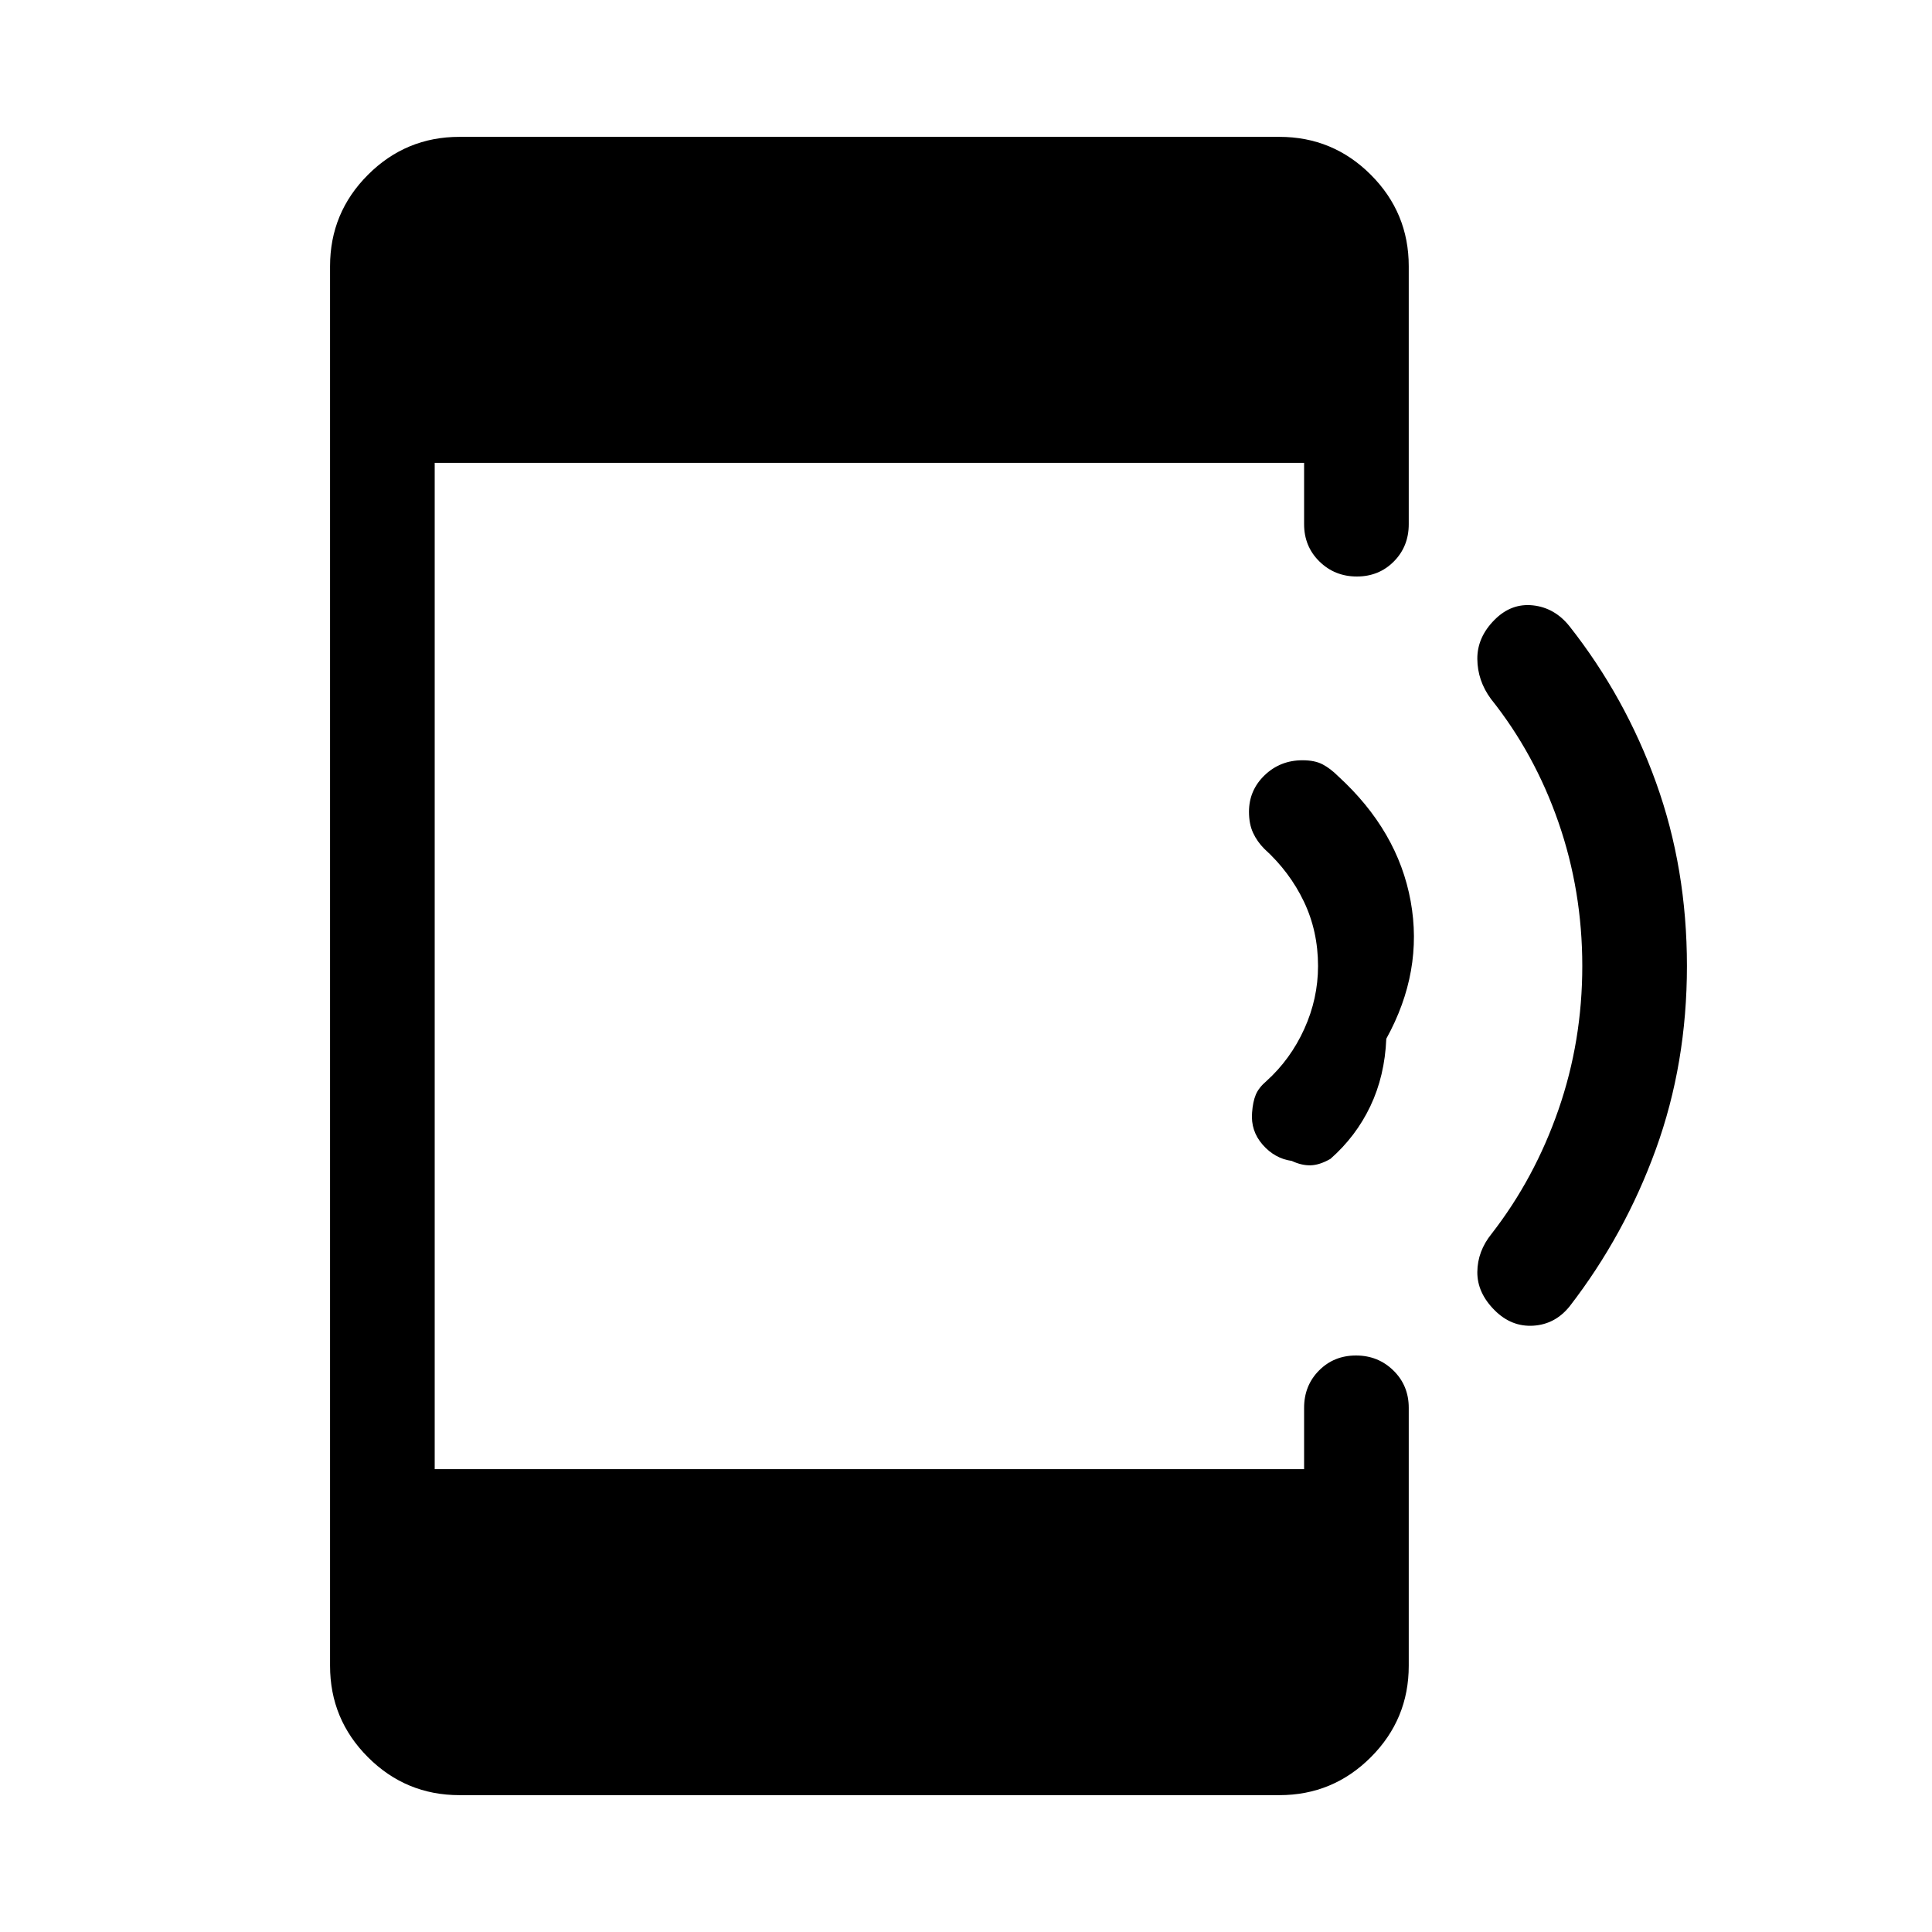 <svg xmlns="http://www.w3.org/2000/svg" height="20" viewBox="0 -960 960 960" width="20"><path d="M228.309-68.001q-26.623 0-45.465-18.843-18.843-18.842-18.843-45.465v-695.382q0-26.623 18.843-45.465 18.842-18.843 45.465-18.843h407.382q26.623 0 45.465 18.843 18.843 18.842 18.843 45.465v128.153q0 11.069-7.405 18.534-7.405 7.465-18.384 7.465-10.98 0-18.595-7.465Q648-688.469 648-699.538v-30.463H216v500.002h432v-30.463q0-11.069 7.405-18.534 7.404-7.465 18.384-7.465 10.979 0 18.594 7.465 7.616 7.465 7.616 18.534v128.153q0 26.623-18.843 45.465Q662.314-68 635.691-68H228.309ZM838.229-480q0 48.461-15.436 91.035-15.437 42.573-42.865 78.096-7.22 8.944-18.074 9.598-10.855.655-19.163-7.653-8.692-8.692-8.615-19.016.077-10.324 7.091-19.007 21.371-27.514 33.217-61.63Q786.23-442.692 786.23-480t-11.846-71.423q-11.846-34.116-33.539-61.27-6.692-9.08-6.769-19.885-.077-10.806 8.615-19.498 8.308-8.308 19.077-7.116 10.769 1.193 18.096 10.366 27.75 35.211 43.057 77.788 15.308 42.577 15.308 91.038Zm-149.385 36.156q-.769 18.461-7.923 33.499-7.154 15.038-19.845 26.191-5.385 3.076-9.846 3.192-4.462.115-9.385-2.193-8.388-1.154-14.424-8.036-6.036-6.883-5.267-16.04.385-5.308 1.83-8.804 1.446-3.496 5.324-6.811 11.923-10.769 18.769-25.851 6.847-15.083 6.847-31.303 0-17.308-7.039-32.039-7.039-14.731-19.659-26.197-3.533-3.534-5.572-7.918-2.038-4.385-2.038-10.461 0-10.696 7.752-18.156 7.752-7.459 18.862-7.459 6.077 0 9.962 2.038 3.884 2.039 7.73 5.885 29.66 27.119 36.023 62.06 6.362 34.942-12.101 68.403Z"/></svg>